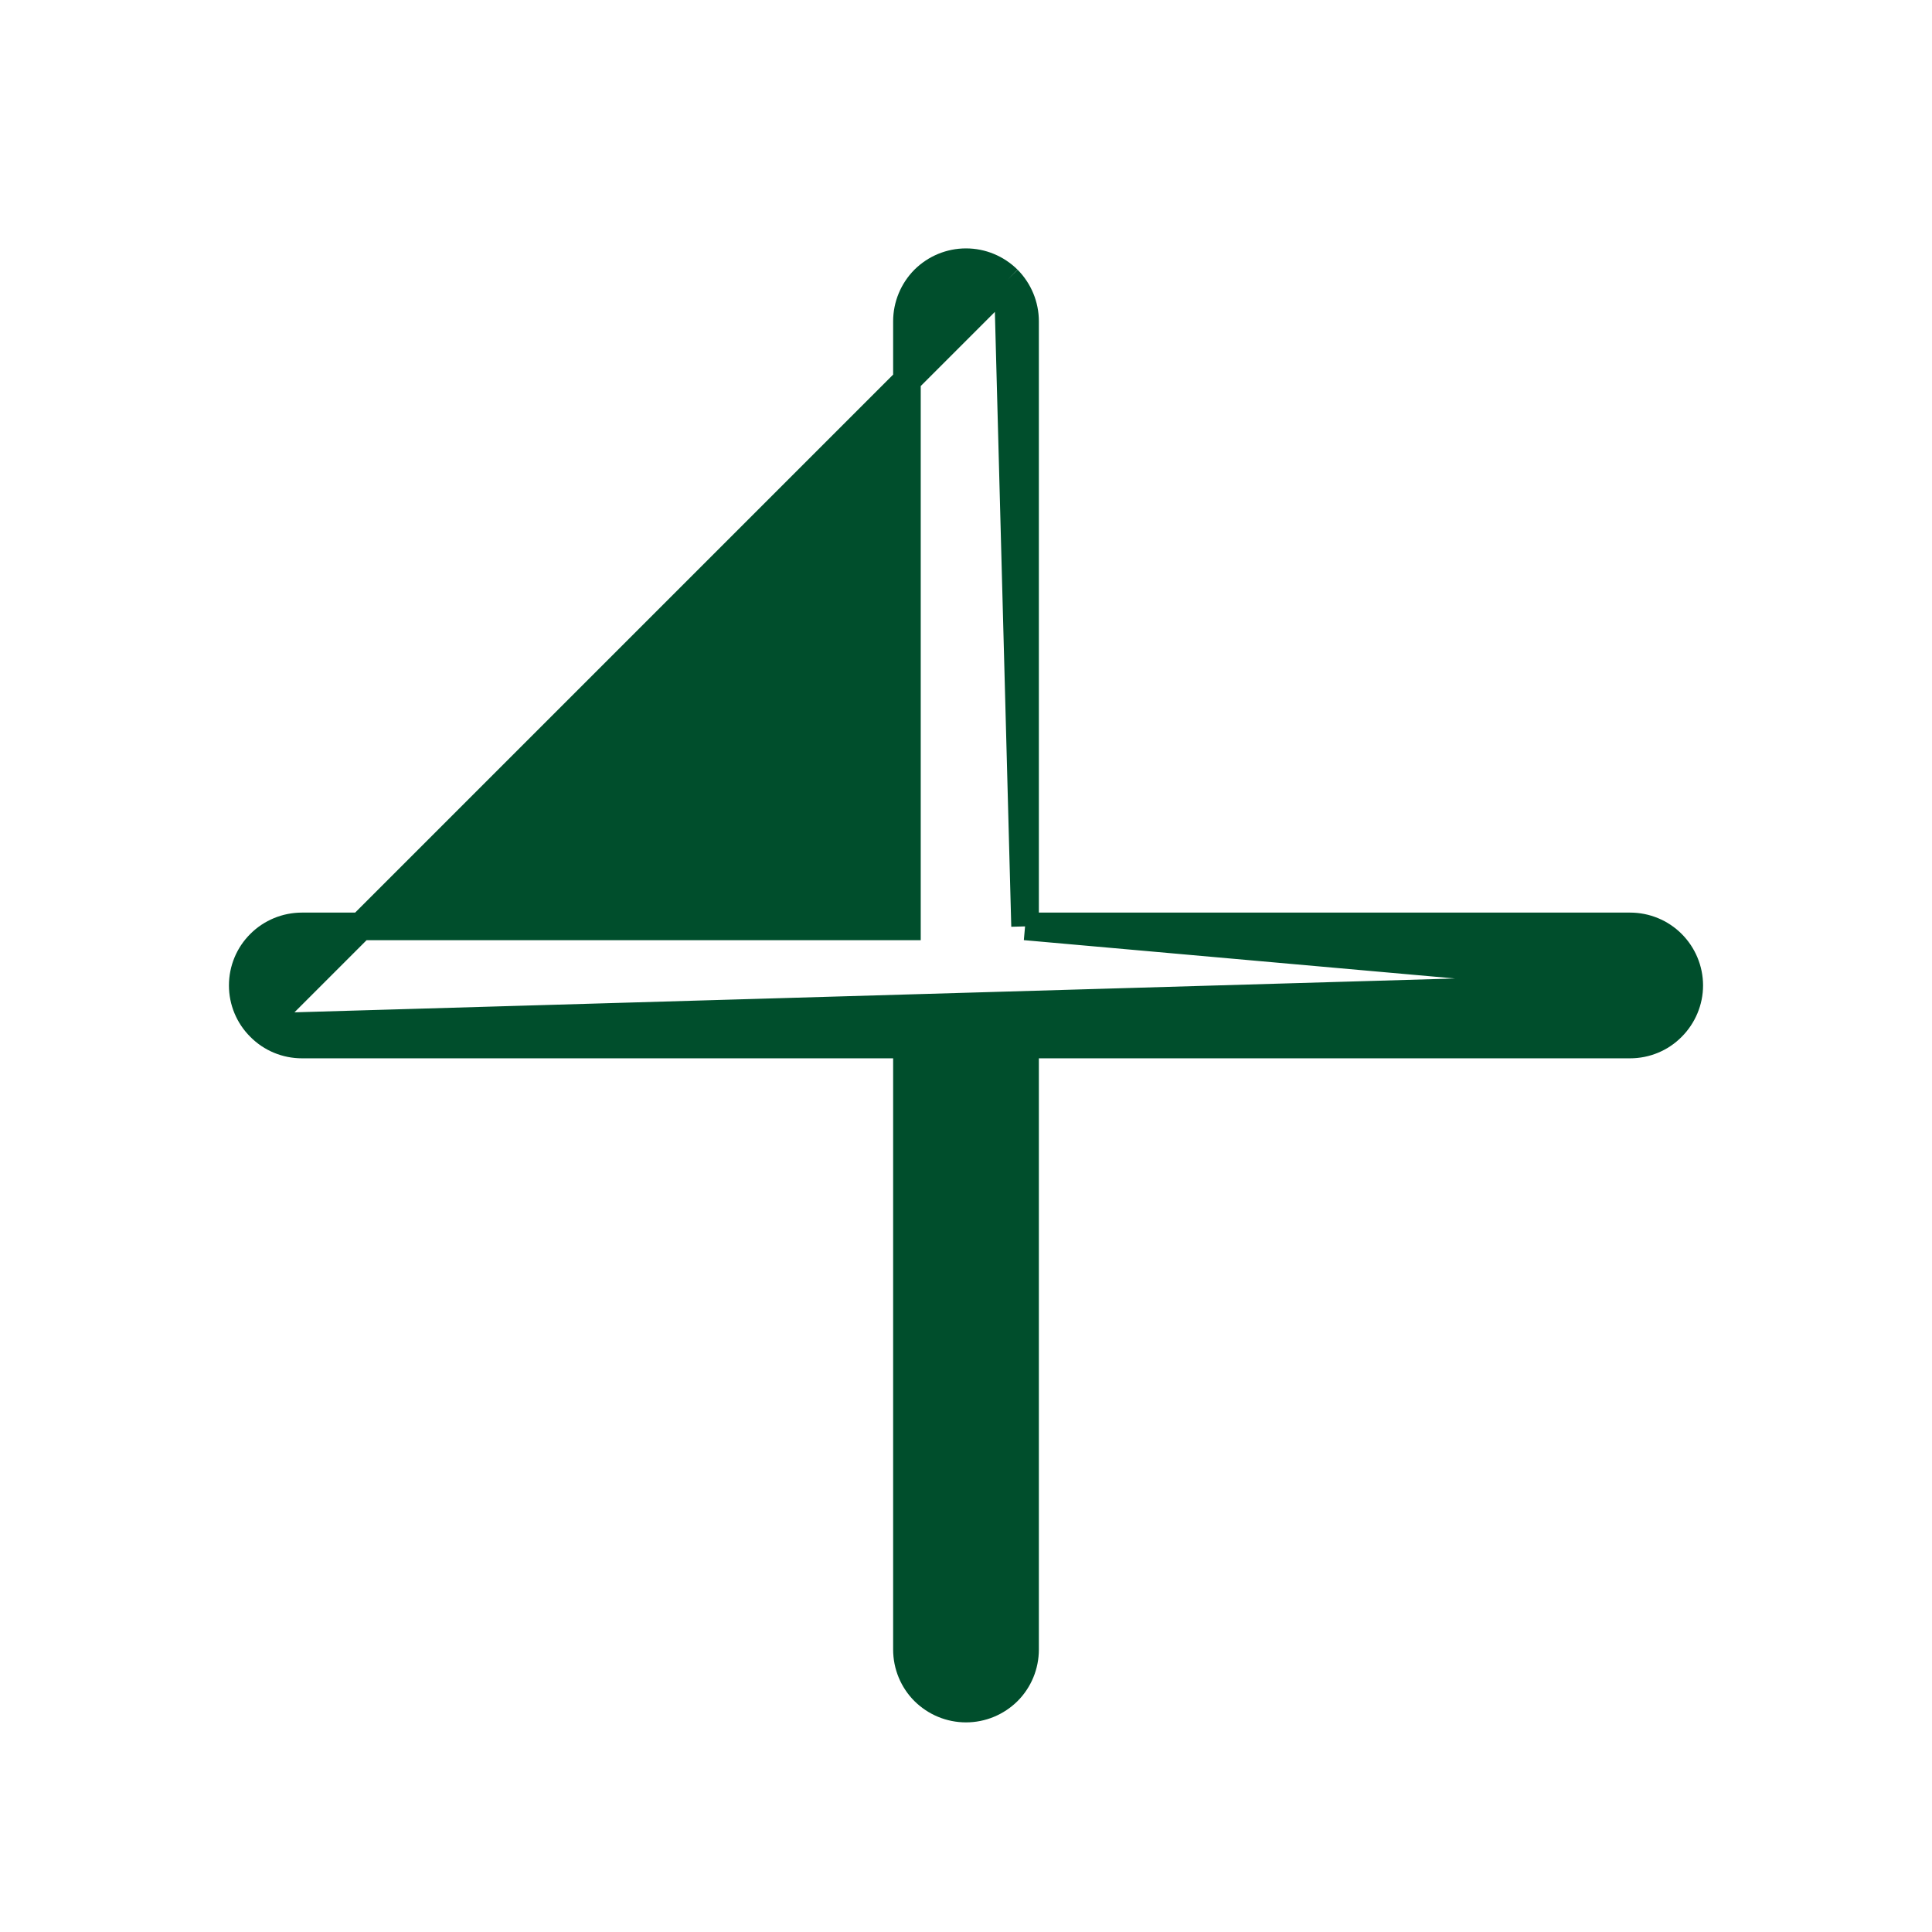 <svg width="14" height="14" viewBox="0 0 14 14" fill="none" xmlns="http://www.w3.org/2000/svg">
<path d="M12.241 7.141C12.241 7.254 12.195 7.363 12.115 7.443C12.035 7.524 11.926 7.569 11.812 7.569H7.428V11.953C7.428 12.067 7.383 12.176 7.303 12.256C7.222 12.336 7.114 12.381 7 12.381C6.886 12.381 6.778 12.336 6.697 12.256C6.617 12.176 6.572 12.067 6.572 11.953V7.569H2.188C2.074 7.569 1.965 7.524 1.885 7.443M12.241 7.141L1.885 7.443M12.241 7.141C12.241 7.027 12.195 6.918 12.115 6.838C12.035 6.758 11.926 6.713 11.812 6.713H7.428M12.241 7.141L7.428 6.713M1.885 7.443C1.804 7.363 1.759 7.254 1.759 7.141C1.759 7.027 1.804 6.918 1.885 6.838C1.965 6.758 2.074 6.713 2.188 6.713H6.572V2.328C6.572 2.215 6.617 2.106 6.697 2.025C6.778 1.945 6.886 1.9 7 1.9C7.114 1.9 7.222 1.945 7.303 2.025M1.885 7.443L7.303 2.025M7.303 2.025C7.383 2.106 7.428 2.215 7.428 2.328V6.713M7.303 2.025L7.428 6.713" fill="#004E2C" stroke="#004E2C" stroke-width="0.2"/>
</svg>
